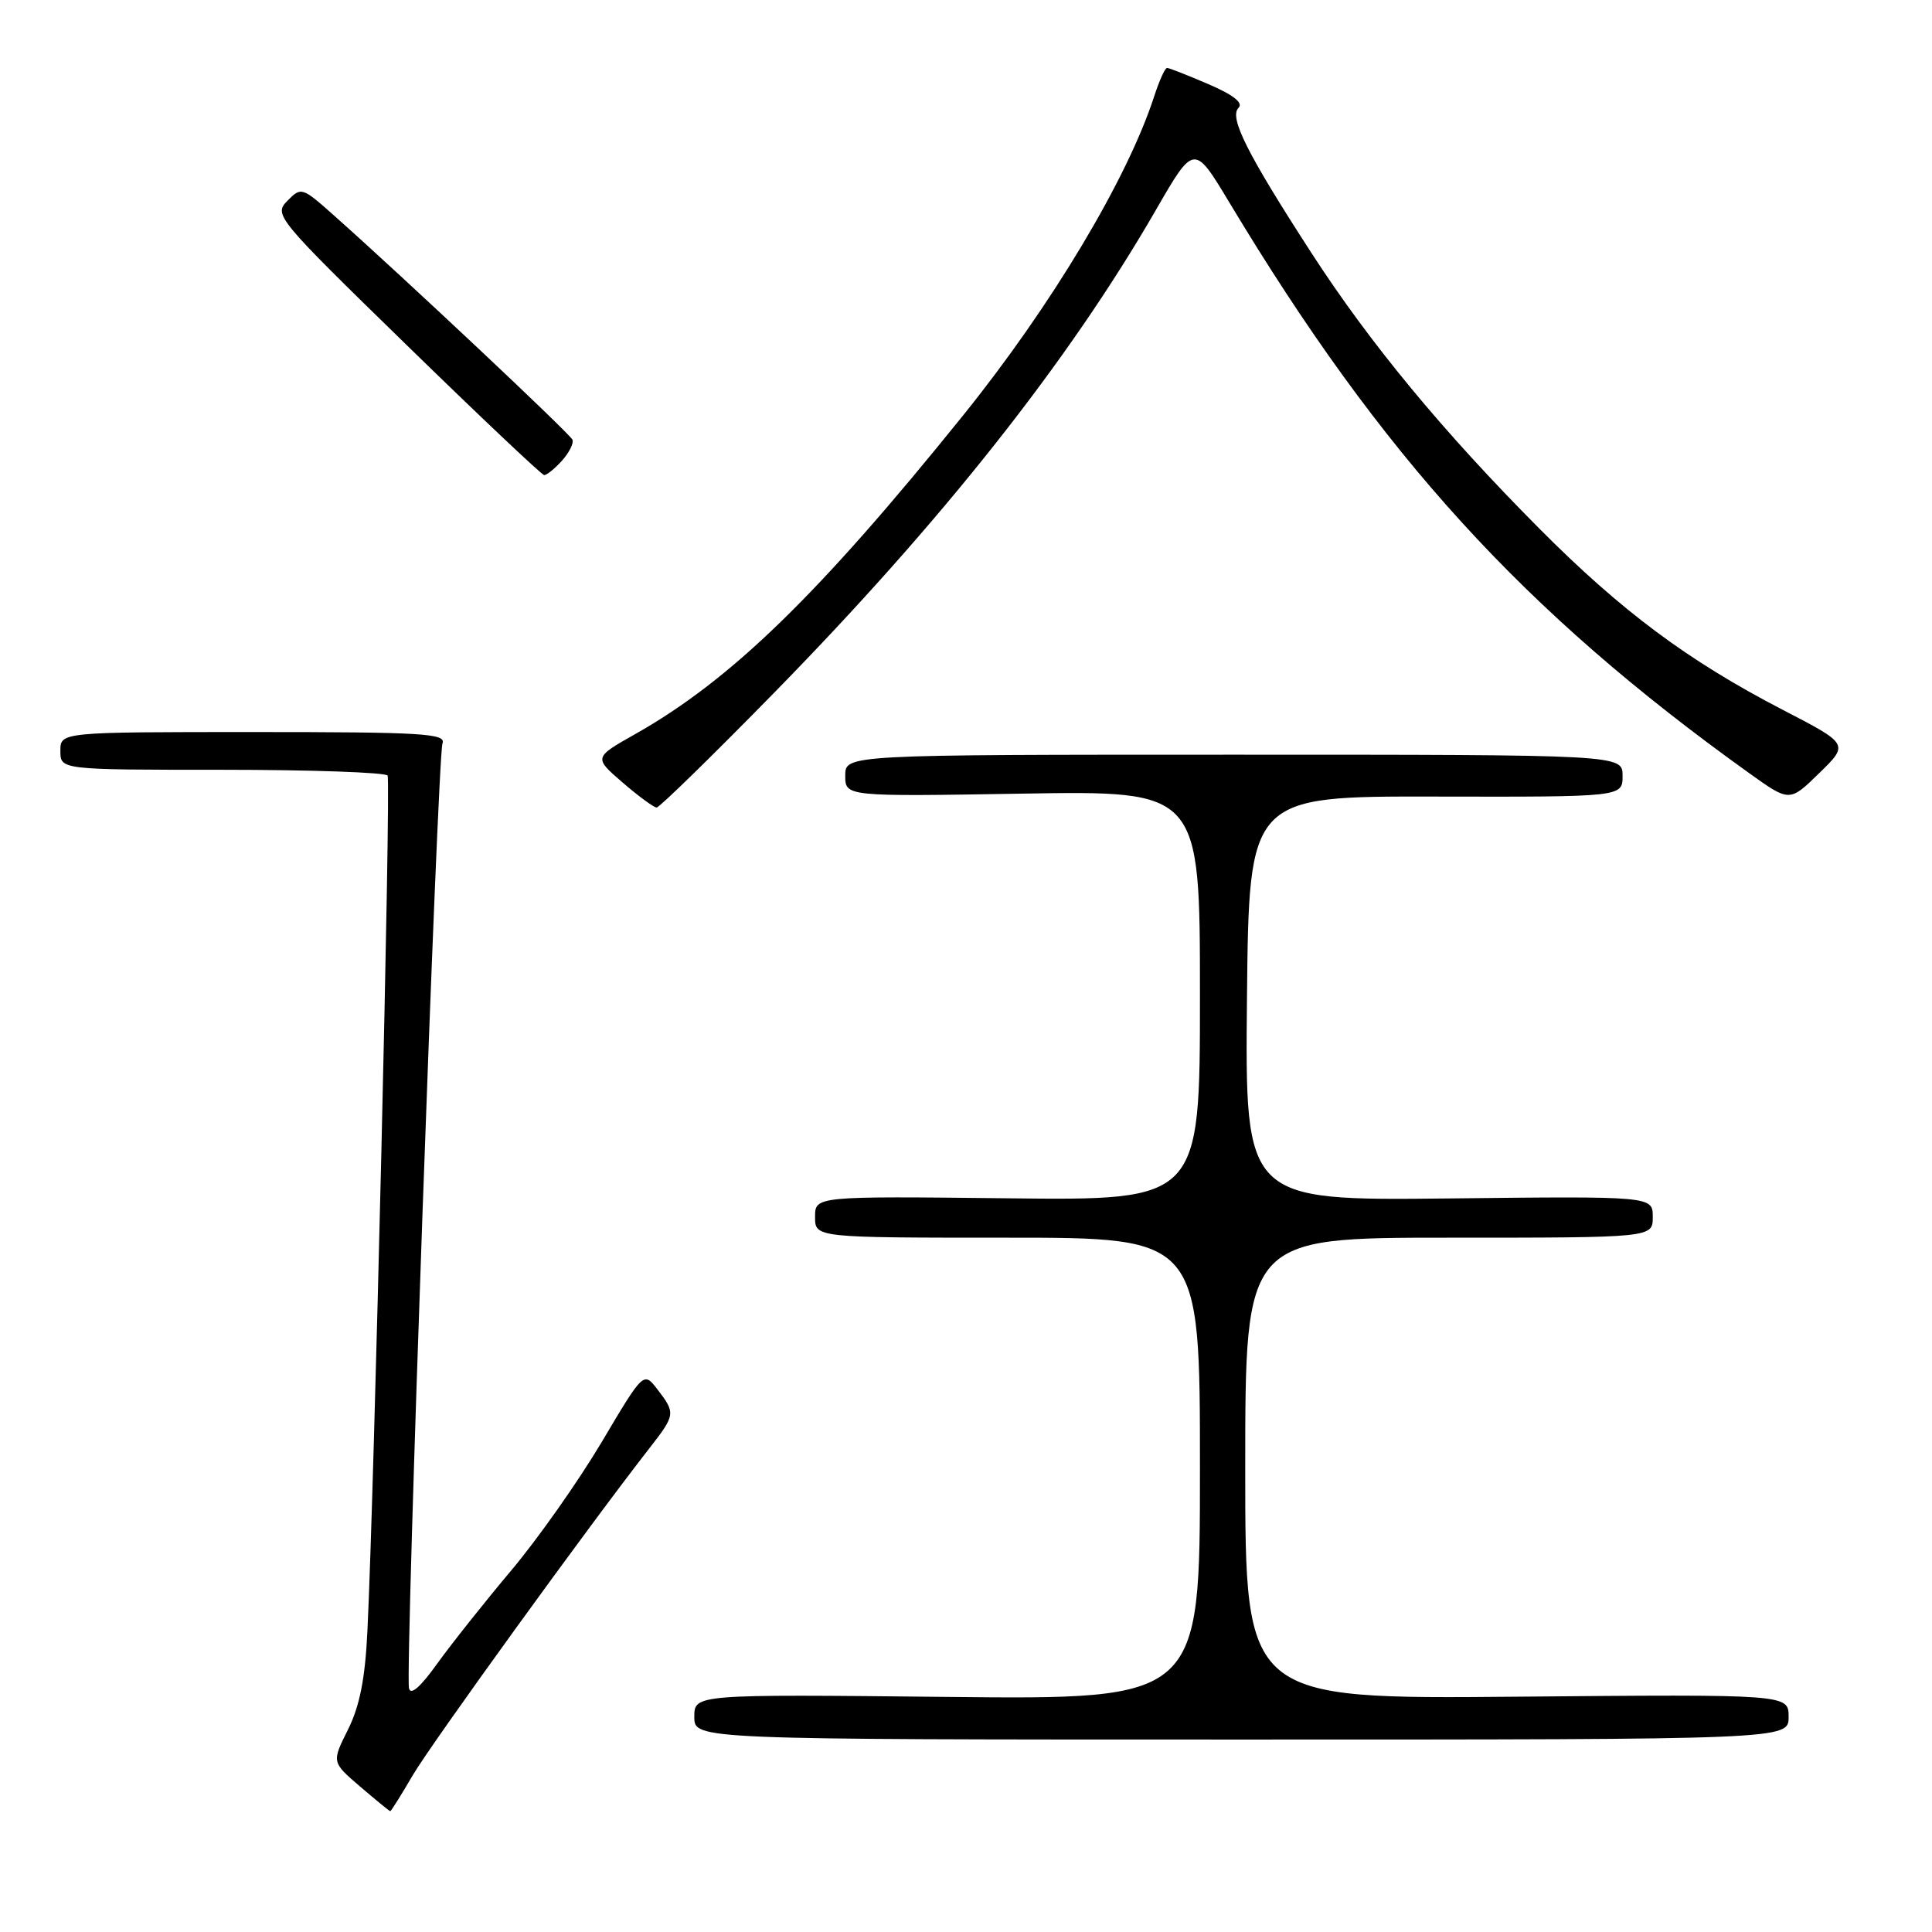 <?xml version="1.0" encoding="UTF-8" standalone="no"?>
<!DOCTYPE svg PUBLIC "-//W3C//DTD SVG 1.1//EN" "http://www.w3.org/Graphics/SVG/1.1/DTD/svg11.dtd" >
<svg xmlns="http://www.w3.org/2000/svg" xmlns:xlink="http://www.w3.org/1999/xlink" version="1.1" viewBox="0 0 256 256">
 <g >
 <path fill="currentColor"
d=" M 54.68 235.25 C 57.11 231.09 78.11 202.06 86.12 191.81 C 89.49 187.48 89.53 187.24 87.12 184.11 C 85.28 181.72 85.28 181.72 79.71 191.11 C 76.64 196.27 71.27 203.90 67.76 208.07 C 64.26 212.23 59.84 217.79 57.94 220.43 C 55.69 223.58 54.39 224.70 54.19 223.68 C 53.69 221.20 57.99 100.19 58.63 98.51 C 59.14 97.19 56.03 97.00 33.61 97.00 C 8.00 97.00 8.00 97.00 8.00 99.50 C 8.00 102.00 8.00 102.00 29.44 102.00 C 41.23 102.00 51.10 102.35 51.36 102.77 C 51.81 103.50 49.59 197.62 48.68 216.20 C 48.38 222.46 47.65 226.11 46.10 229.20 C 43.95 233.50 43.95 233.50 47.73 236.74 C 49.80 238.51 51.59 239.98 51.71 239.99 C 51.82 239.99 53.16 237.86 54.68 235.25 Z  M 237.00 227.50 C 237.00 224.50 237.00 224.50 201.00 224.82 C 165.00 225.14 165.00 225.14 165.00 194.57 C 165.00 164.00 165.00 164.00 192.00 164.00 C 219.00 164.00 219.00 164.00 219.00 161.25 C 219.00 158.50 219.00 158.50 191.98 158.80 C 164.97 159.09 164.97 159.09 165.23 132.30 C 165.50 105.50 165.50 105.50 190.25 105.55 C 215.00 105.60 215.00 105.60 215.00 102.80 C 215.00 100.00 215.00 100.00 163.50 100.00 C 112.00 100.00 112.00 100.00 112.00 102.77 C 112.00 105.55 112.00 105.55 135.50 105.16 C 159.00 104.77 159.00 104.77 159.00 131.92 C 159.00 159.07 159.00 159.07 133.50 158.78 C 108.00 158.50 108.00 158.50 108.00 161.25 C 108.00 164.00 108.00 164.00 133.50 164.00 C 159.00 164.00 159.00 164.00 159.00 194.60 C 159.00 225.20 159.00 225.20 125.50 224.85 C 92.00 224.50 92.00 224.50 92.00 227.50 C 92.00 230.50 92.00 230.50 164.50 230.50 C 237.00 230.50 237.00 230.50 237.00 227.50 Z  M 102.62 91.75 C 124.86 69.03 141.57 47.91 153.14 27.86 C 158.22 19.05 158.22 19.05 162.92 26.87 C 183.09 60.43 201.84 81.01 231.81 102.47 C 237.13 106.28 237.13 106.28 241.06 102.44 C 245.00 98.60 245.00 98.60 236.21 94.05 C 223.67 87.55 214.87 81.00 203.99 70.06 C 191.19 57.19 181.55 45.53 173.76 33.50 C 165.23 20.32 162.84 15.56 164.11 14.29 C 164.77 13.63 163.44 12.58 160.12 11.15 C 157.37 9.97 154.91 9.00 154.64 9.00 C 154.37 9.00 153.61 10.69 152.94 12.75 C 149.39 23.70 139.33 40.50 127.65 55.00 C 108.49 78.79 96.84 90.12 84.17 97.27 C 78.67 100.38 78.67 100.38 82.50 103.69 C 84.61 105.51 86.64 107.00 87.01 107.00 C 87.38 107.00 94.40 100.14 102.62 91.75 Z  M 74.45 61.06 C 75.41 59.99 76.05 58.73 75.85 58.26 C 75.52 57.47 53.64 36.89 44.22 28.52 C 40.03 24.79 39.90 24.75 38.08 26.61 C 36.26 28.46 36.60 28.88 53.86 45.70 C 63.56 55.16 71.77 62.92 72.10 62.95 C 72.42 62.98 73.48 62.13 74.45 61.06 Z "/>
</g>
</svg>